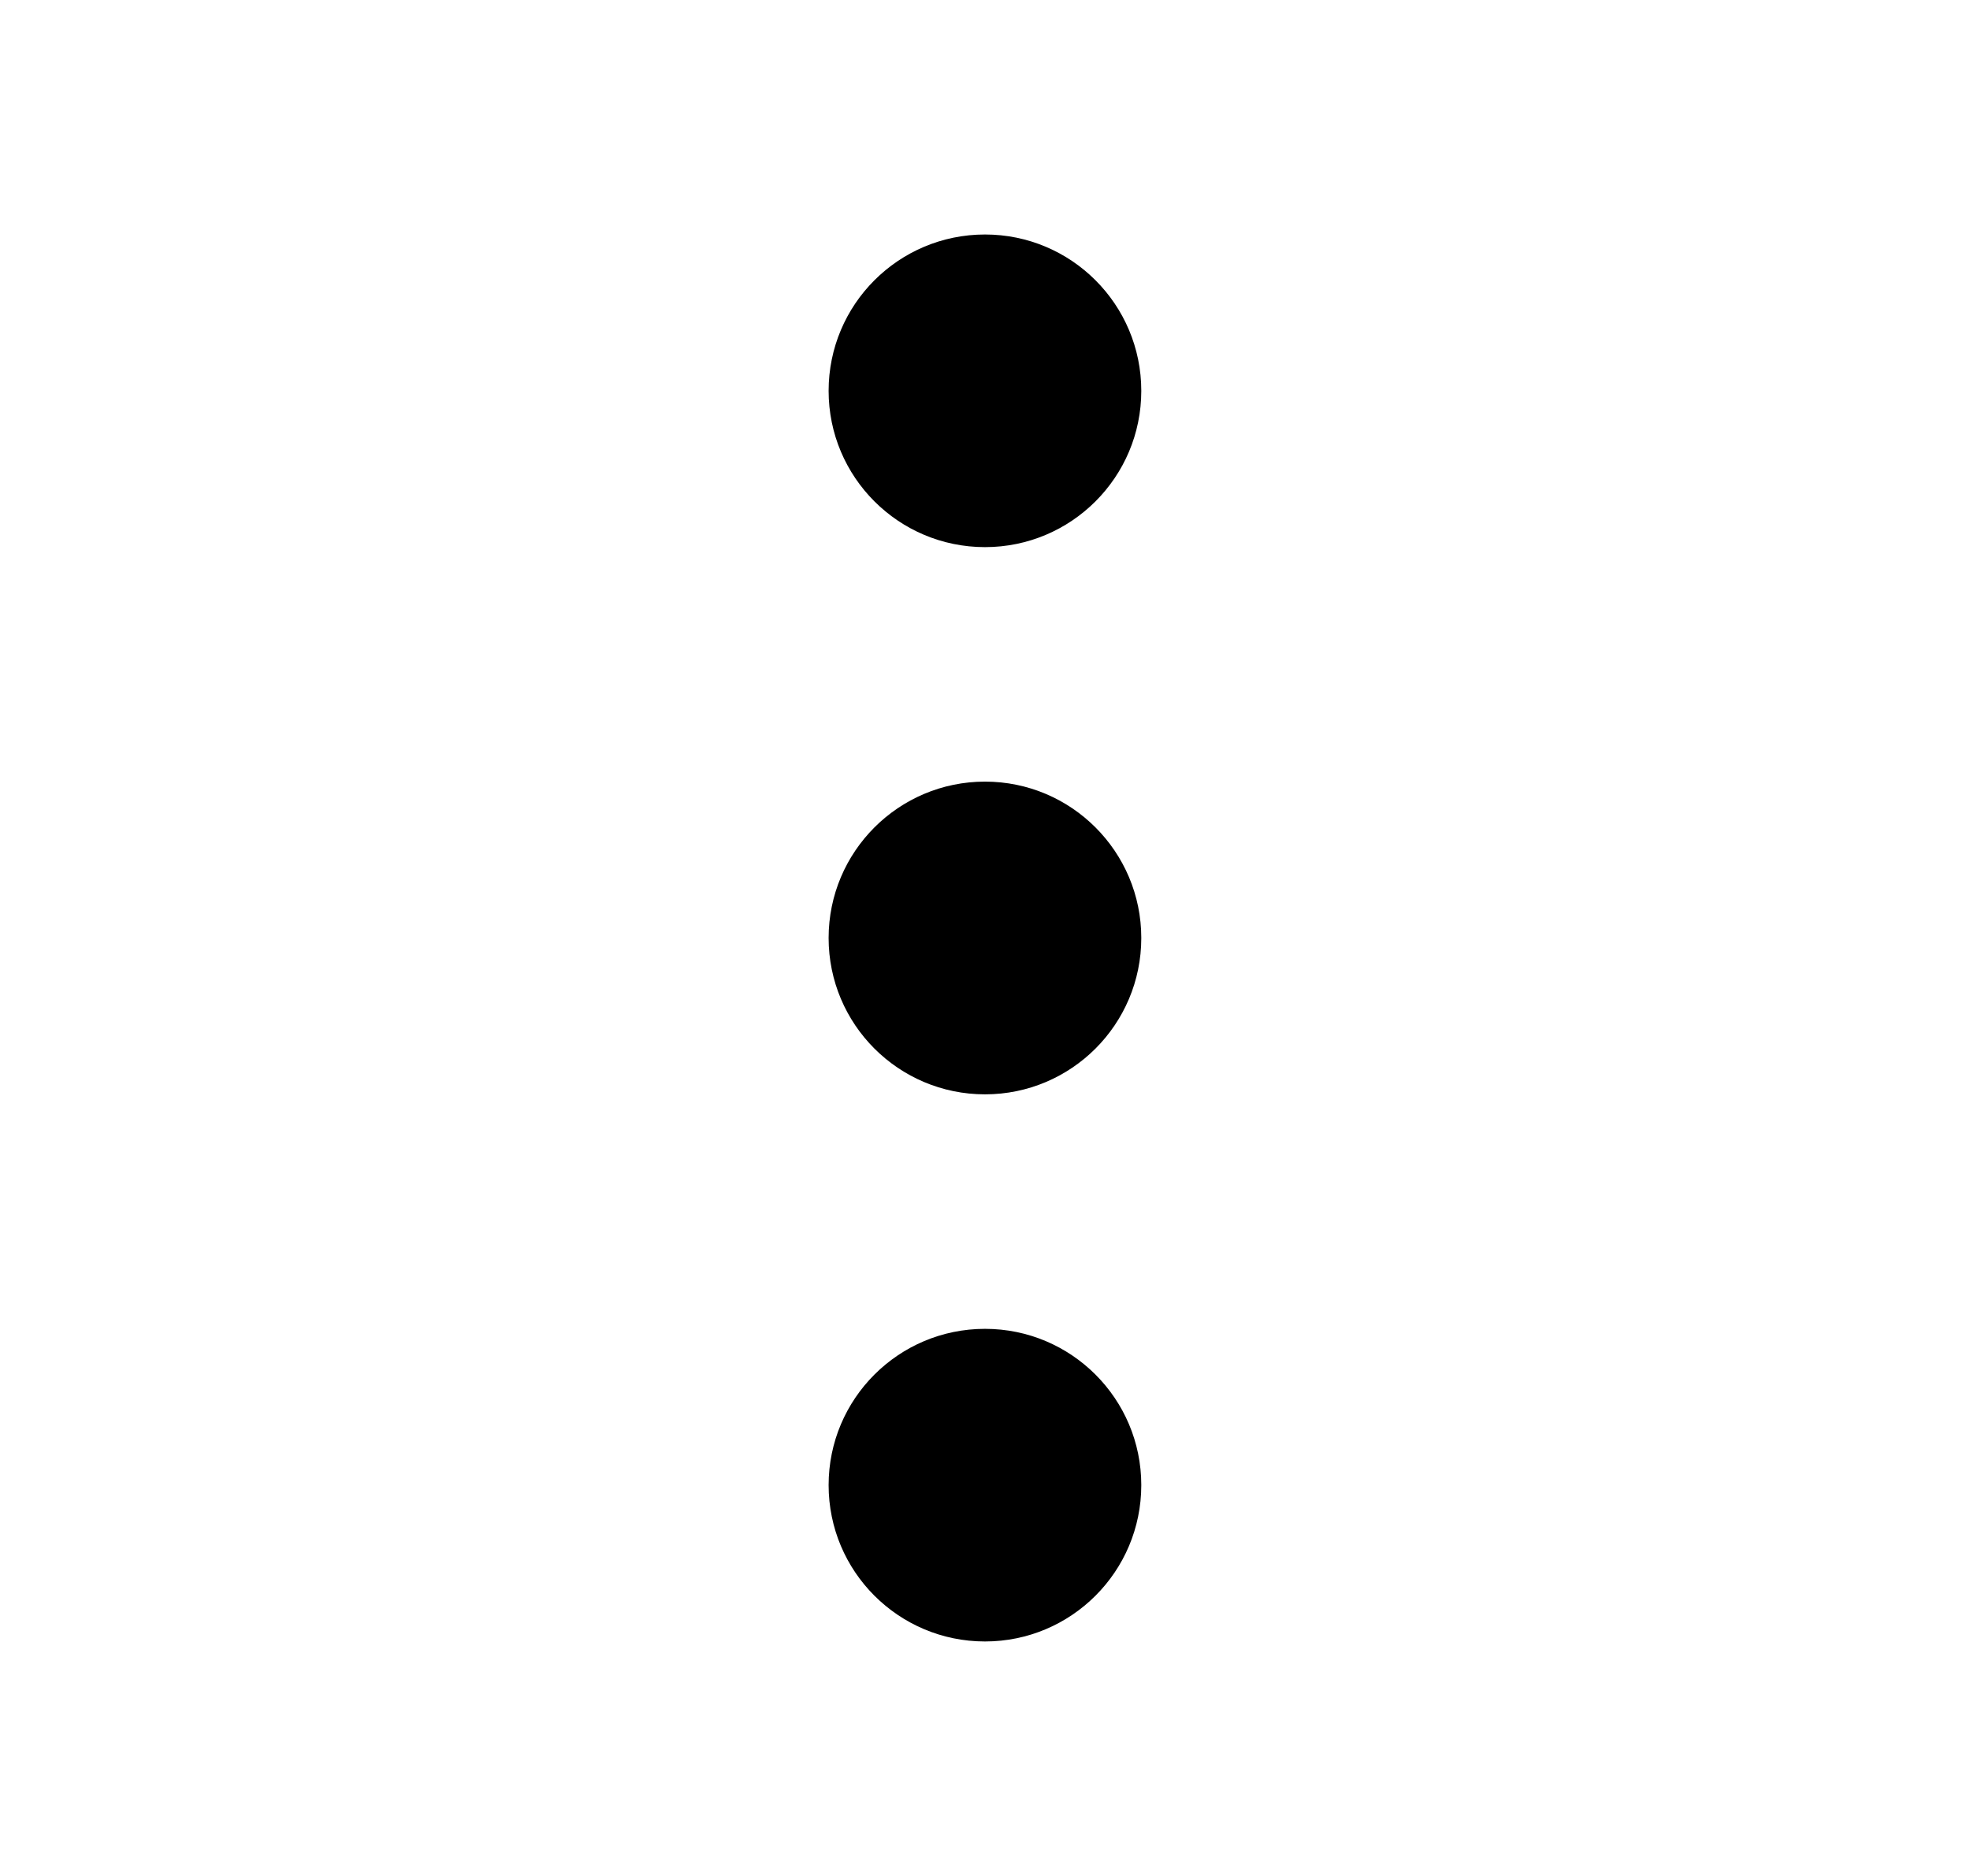 <svg width="21" height="20" viewBox="0 0 21 20" fill="none" xmlns="http://www.w3.org/2000/svg">
<path fill-rule="evenodd" clip-rule="evenodd" d="M8.833 4.167C8.833 3.246 9.579 2.5 10.5 2.5C11.42 2.5 12.166 3.246 12.166 4.167C12.166 5.087 11.42 5.833 10.5 5.833C9.579 5.833 8.833 5.087 8.833 4.167ZM8.833 10C8.833 9.08 9.579 8.333 10.5 8.333C11.42 8.333 12.166 9.08 12.166 10C12.166 10.921 11.42 11.667 10.5 11.667C9.579 11.667 8.833 10.921 8.833 10ZM8.833 15.833C8.833 14.913 9.579 14.167 10.5 14.167C11.42 14.167 12.166 14.913 12.166 15.833C12.166 16.754 11.42 17.5 10.5 17.5C9.579 17.5 8.833 16.754 8.833 15.833Z" fill="#141414" style="fill:#141414;fill:color(display-p3 0.079 0.079 0.079);fill-opacity:1;"/>
</svg>
